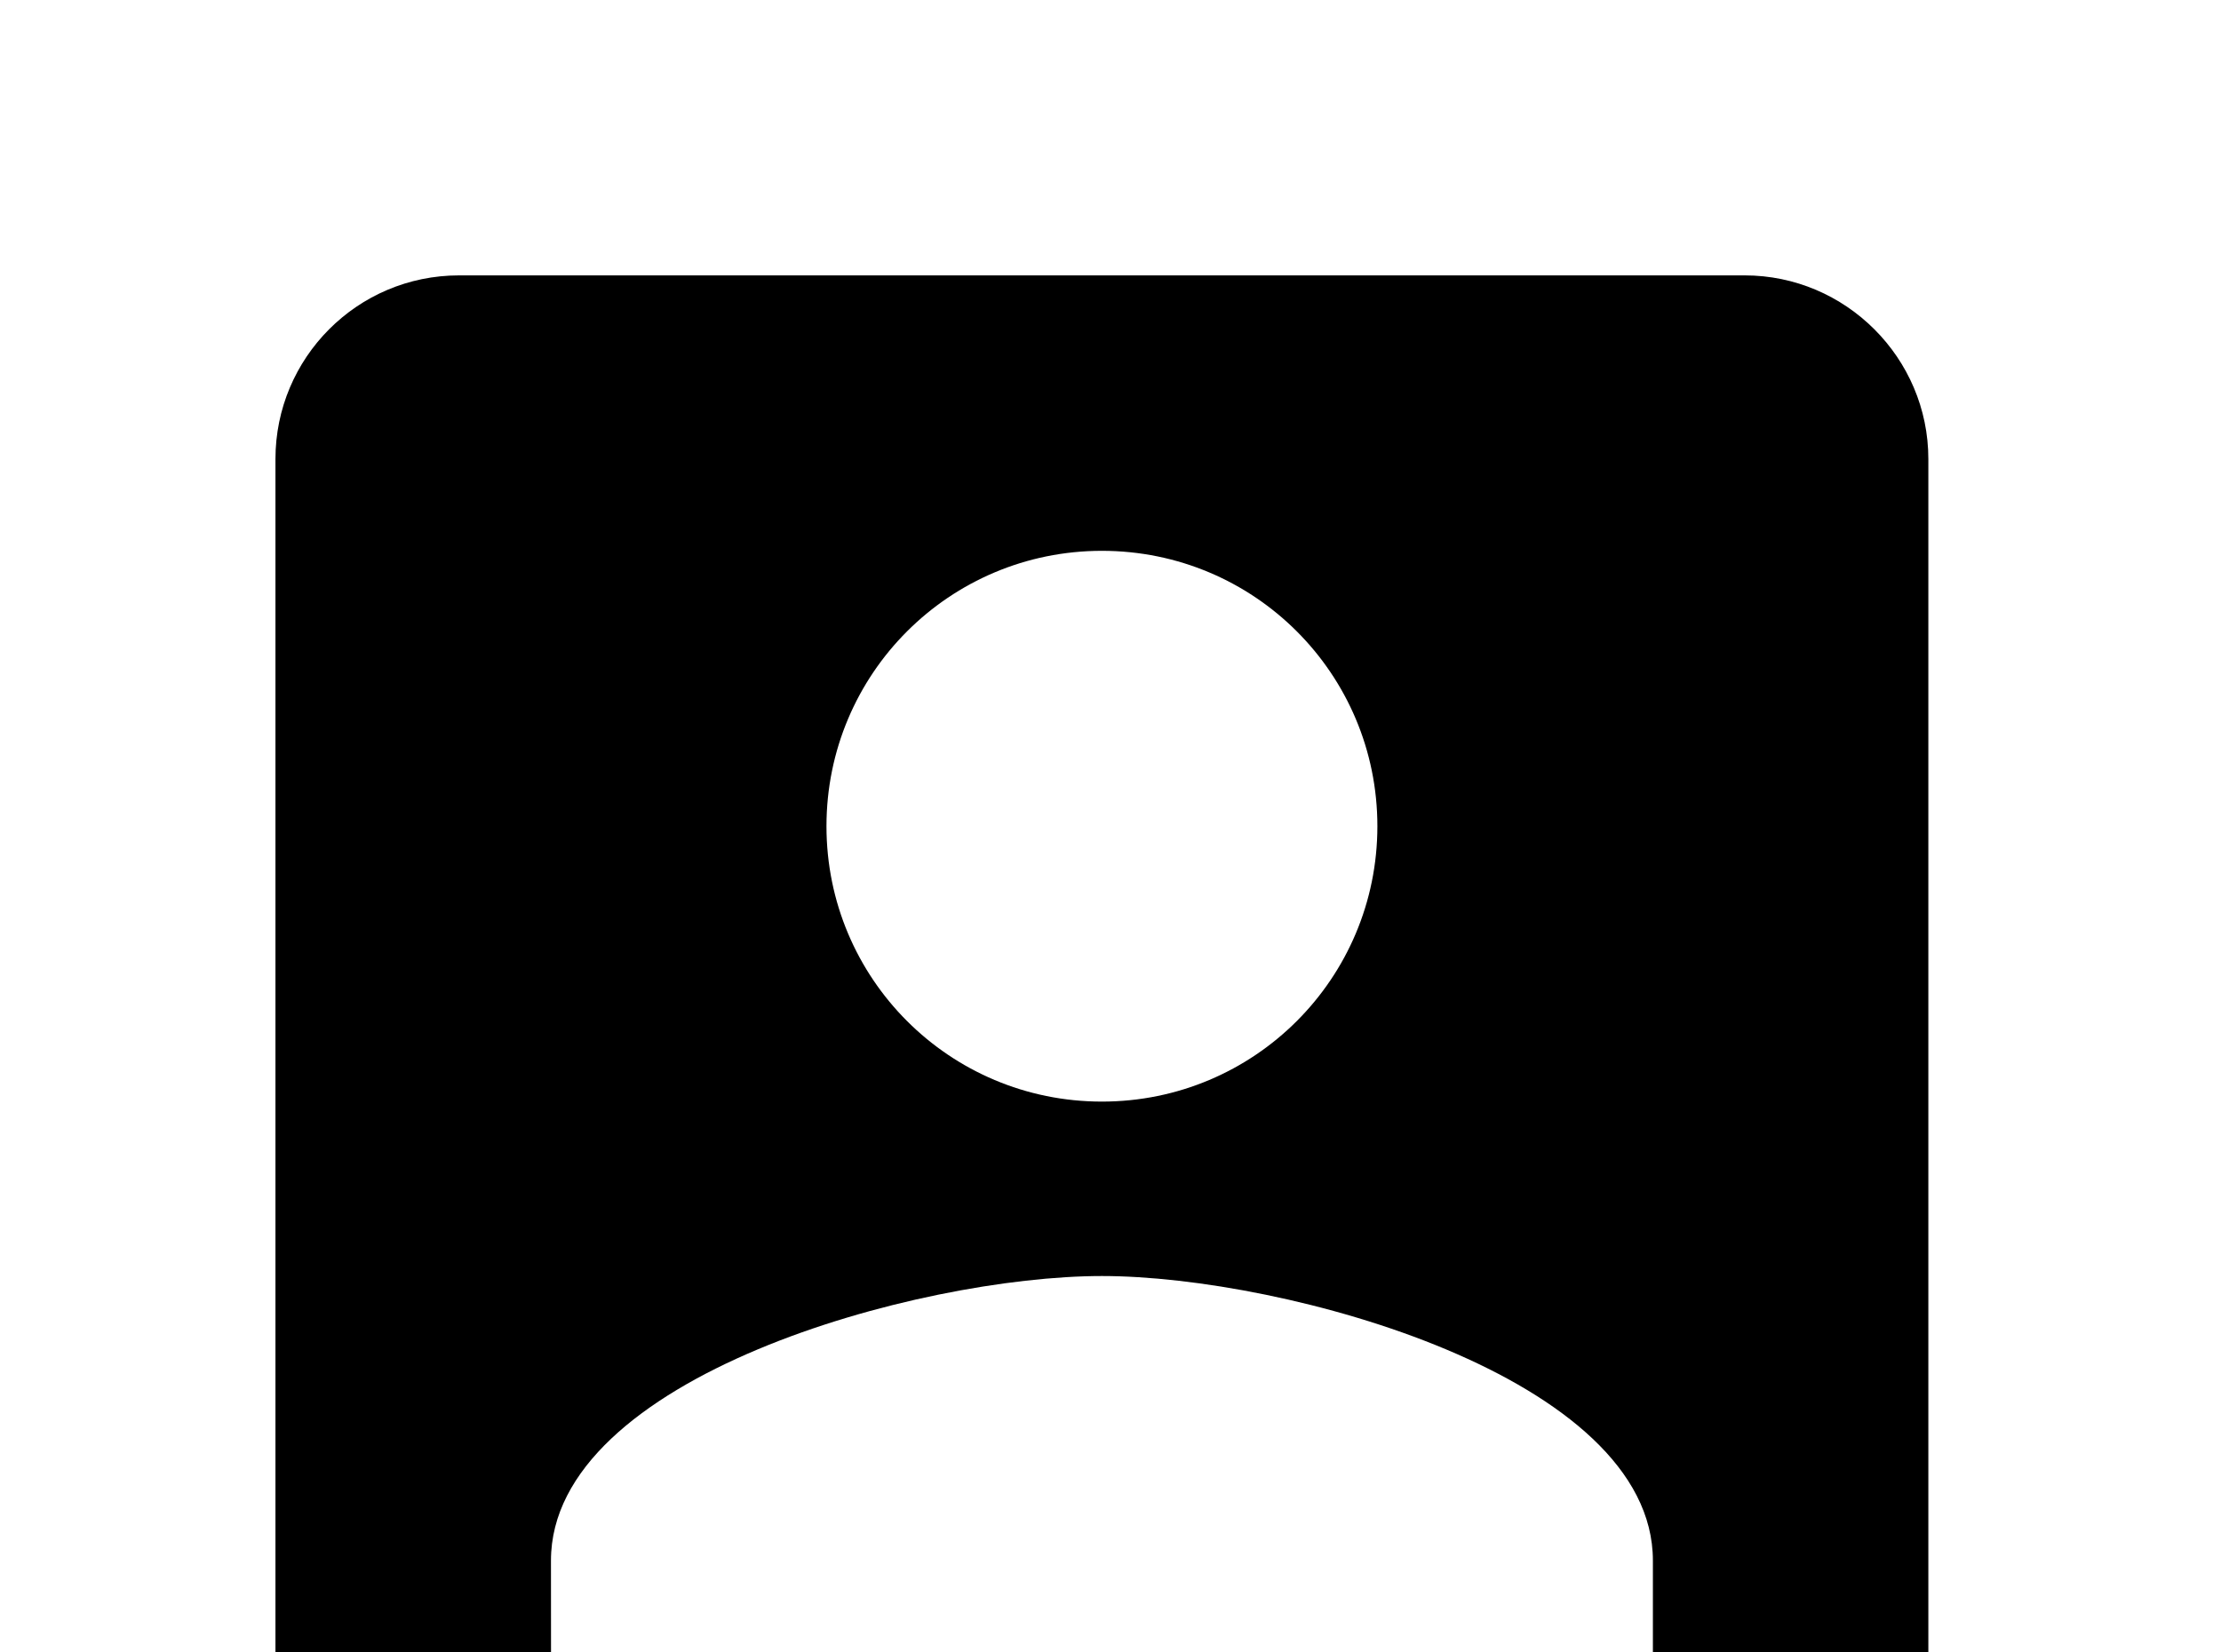 <!-- Generated by IcoMoon.io -->
<svg version="1.1" xmlns="http://www.w3.org/2000/svg" width="43" height="32" viewBox="0 0 43 32">
<title>account-box</title>
<path d="M10.667 30.222c0-3.556 7.111-5.511 10.667-5.511s10.667 1.956 10.667 5.511v1.778h-21.333M26.667 16c0 2.951-2.382 5.333-5.333 5.333s-5.333-2.382-5.333-5.333 2.382-5.333 5.333-5.333 5.333 2.382 5.333 5.333M5.333 8.889v24.889c0 1.956 1.6 3.556 3.556 3.556h24.889c1.956 0 3.556-1.6 3.556-3.556v-24.889c0-1.956-1.6-3.556-3.556-3.556h-24.889c-1.973 0-3.556 1.6-3.556 3.556z"></path>
</svg>
